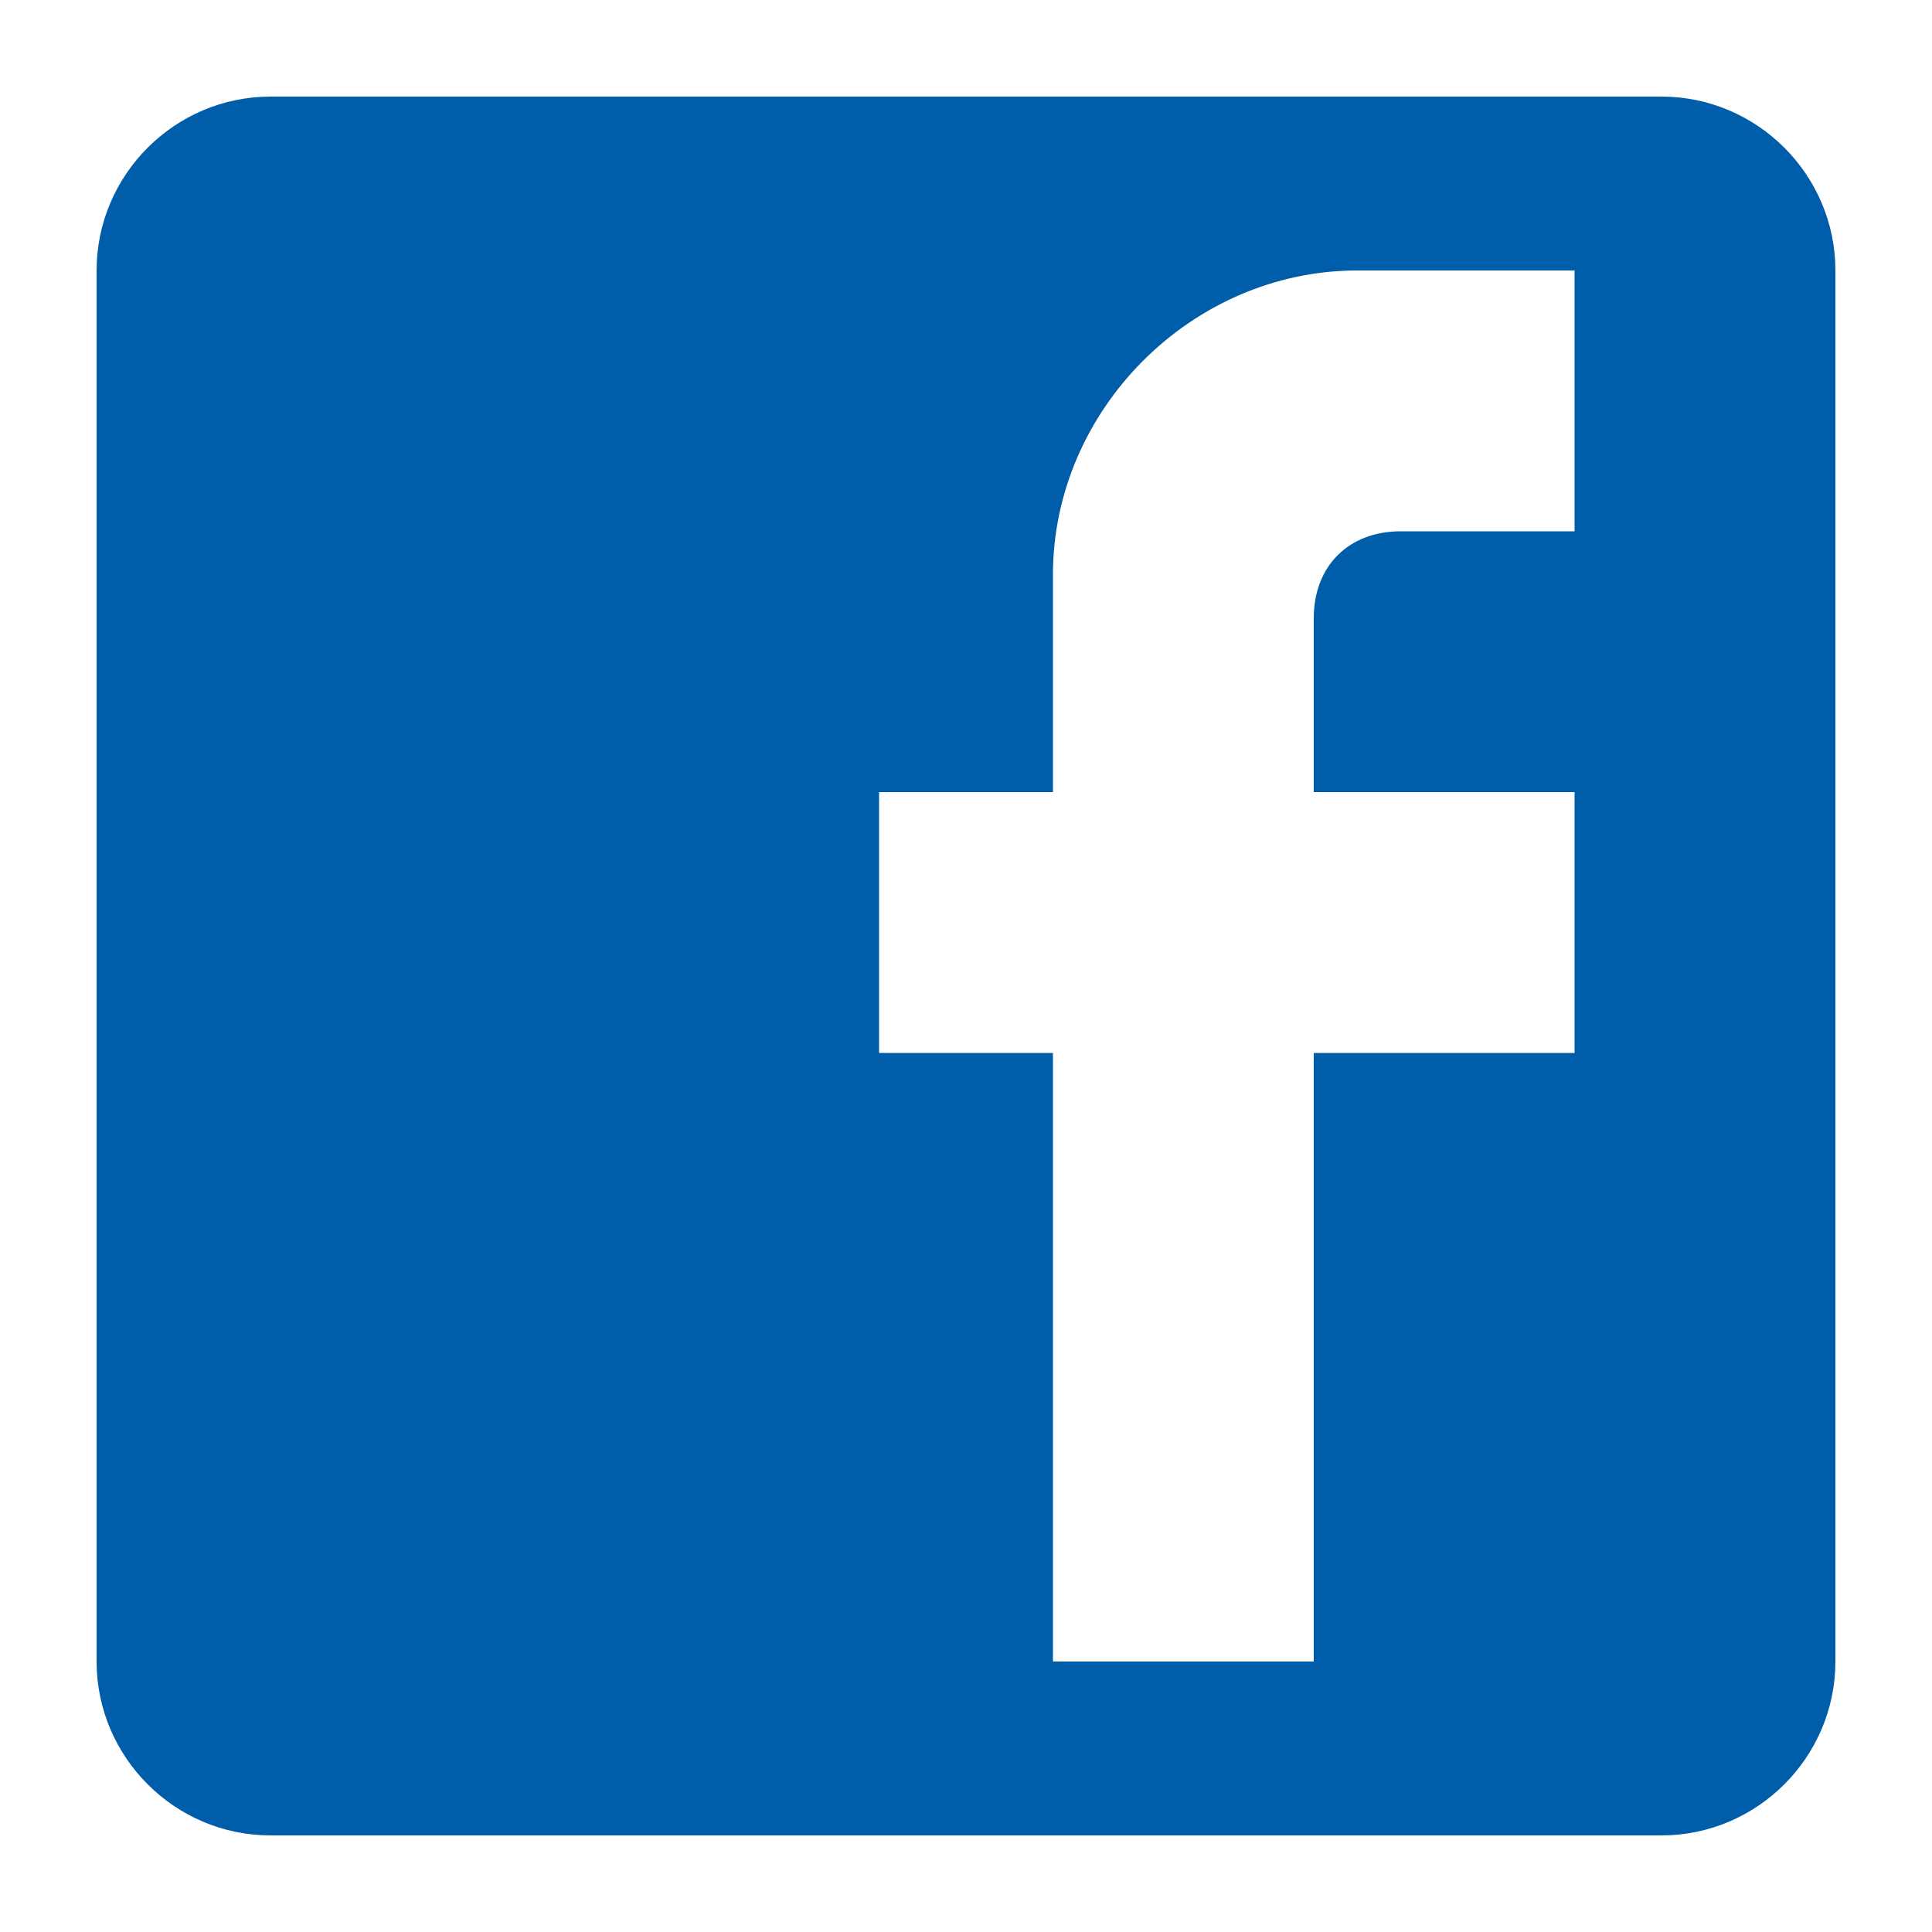 <svg width="20" height="20" viewBox="0 0 20 20" fill="none" xmlns="http://www.w3.org/2000/svg">
<path d="M17.2 1H2.8C1.81 1 1 1.81 1 2.8V17.2C1 18.19 1.81 19 2.8 19H17.2C18.19 19 19 18.19 19 17.2V2.8C19 1.81 18.19 1 17.2 1ZM16.3 2.8V5.5H14.5C13.96 5.5 13.6 5.86 13.6 6.4V8.2H16.3V10.9H13.6V17.2H10.9V10.9H9.1V8.2H10.9V5.95C10.9 4.24 12.34 2.8 14.05 2.8H16.3Z" fill="#005DAA"/>
</svg>

